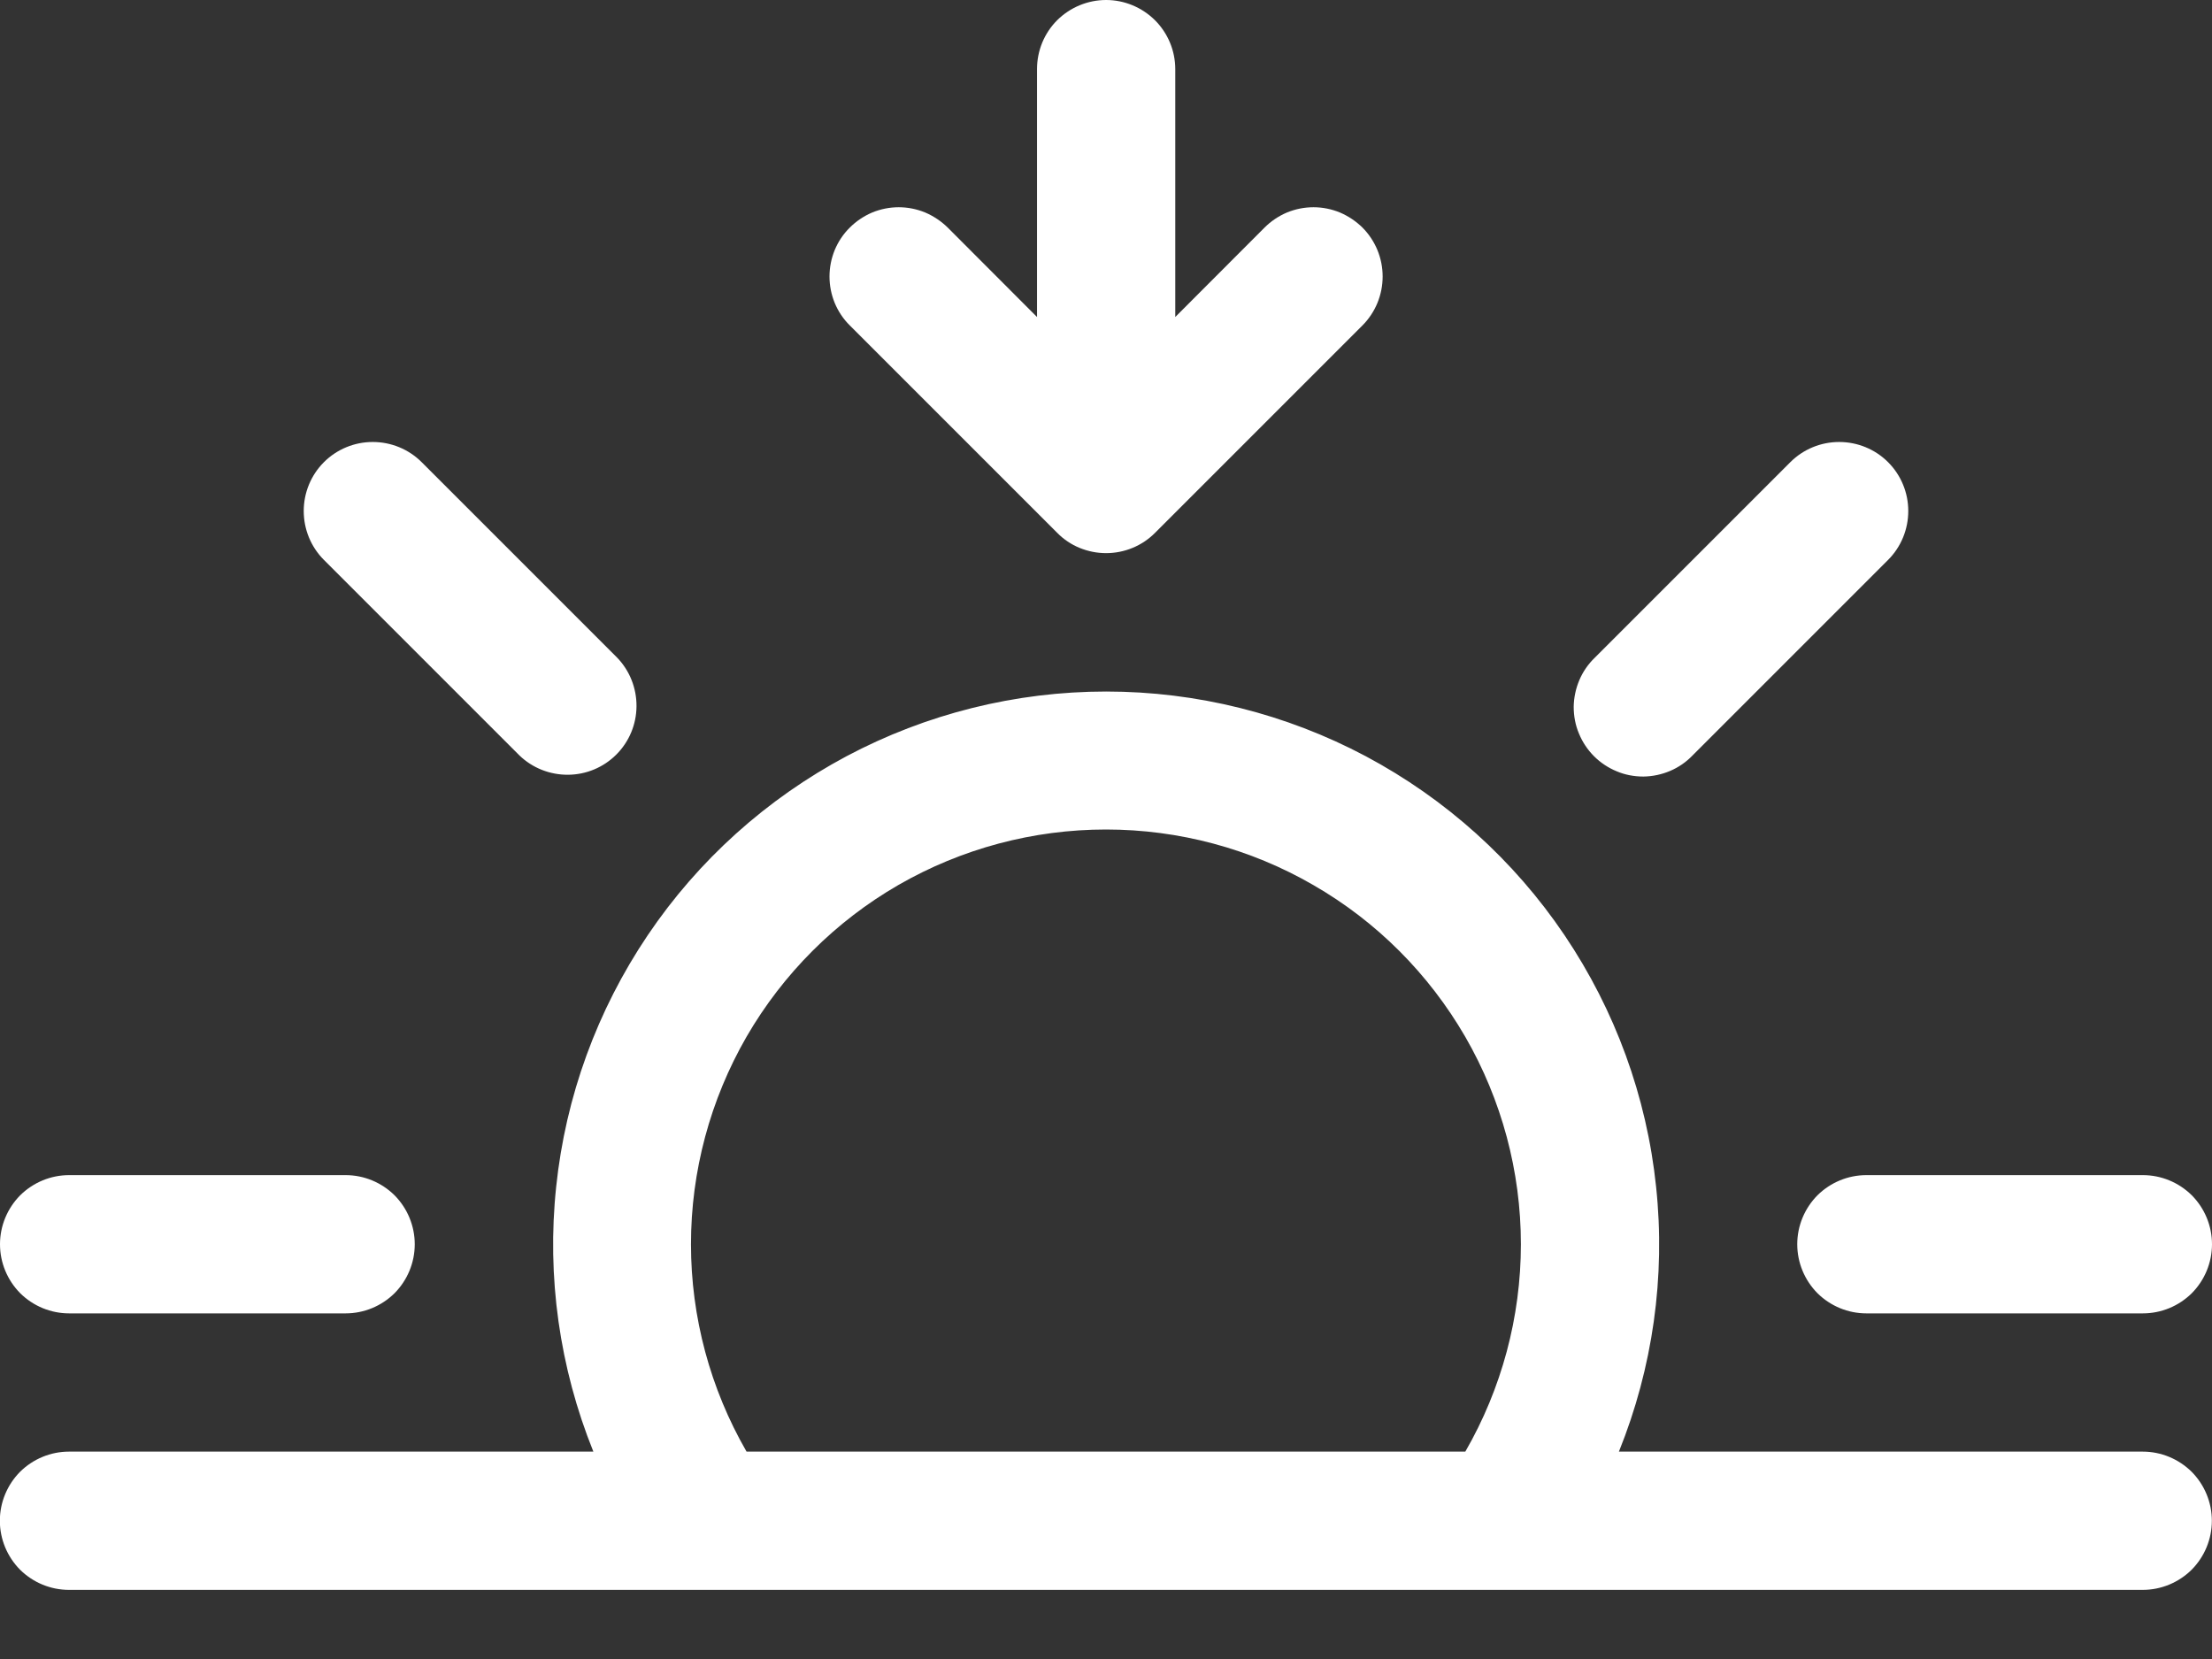 <svg width="16" height="12" viewBox="0 0 16 12" fill="none" xmlns="http://www.w3.org/2000/svg">
<rect x="0" y="0" width="16" height="12" fill="#333333" stroke="none"/>
<path d="M2.343 3.343C2.437 3.249 2.564 3.197 2.696 3.197C2.829 3.197 2.956 3.249 3.05 3.343L4.464 4.757C4.555 4.851 4.605 4.978 4.604 5.109C4.603 5.24 4.551 5.365 4.458 5.458C4.365 5.551 4.24 5.603 4.109 5.604C3.978 5.605 3.851 5.555 3.757 5.464L2.343 4.05C2.249 3.956 2.197 3.829 2.197 3.696C2.197 3.564 2.249 3.437 2.343 3.343ZM13.657 3.343C13.751 3.437 13.803 3.564 13.803 3.696C13.803 3.829 13.751 3.956 13.657 4.05L12.243 5.464C12.197 5.512 12.142 5.55 12.081 5.576C12.02 5.602 11.954 5.616 11.888 5.617C11.821 5.617 11.755 5.605 11.694 5.579C11.633 5.554 11.577 5.517 11.53 5.47C11.483 5.423 11.446 5.367 11.421 5.306C11.395 5.245 11.383 5.179 11.383 5.112C11.384 5.046 11.398 4.98 11.424 4.919C11.45 4.858 11.488 4.803 11.536 4.757L12.95 3.343C13.044 3.249 13.171 3.197 13.303 3.197C13.436 3.197 13.563 3.249 13.657 3.343ZM8 6C8.527 6 9.044 6.138 9.5 6.402C9.957 6.665 10.335 7.044 10.599 7.5C10.862 7.956 11.001 8.473 11.001 9C11.001 9.526 10.862 10.044 10.599 10.5H5.4C5.137 10.044 4.998 9.526 4.998 9C4.998 8.473 5.137 7.955 5.4 7.499C5.664 7.043 6.043 6.664 6.499 6.401C6.956 6.138 7.473 6 8 6ZM11.71 10.5C11.955 9.893 12.048 9.235 11.979 8.584C11.911 7.932 11.683 7.308 11.317 6.765C10.951 6.222 10.457 5.778 9.879 5.47C9.301 5.163 8.656 5.002 8.001 5.002C7.346 5.002 6.701 5.163 6.123 5.47C5.545 5.778 5.051 6.222 4.685 6.765C4.319 7.308 4.091 7.932 4.023 8.584C3.954 9.235 4.047 9.893 4.292 10.5H0.499C0.366 10.5 0.239 10.553 0.145 10.646C0.052 10.74 -0.001 10.867 -0.001 11C-0.001 11.133 0.052 11.26 0.145 11.354C0.239 11.447 0.366 11.5 0.499 11.5H15.499C15.632 11.5 15.759 11.447 15.853 11.354C15.946 11.26 15.999 11.133 15.999 11C15.999 10.867 15.946 10.74 15.853 10.646C15.759 10.553 15.632 10.5 15.499 10.5H11.709H11.71ZM5.49364e-07 9C5.49364e-07 8.867 0.053 8.74 0.146 8.646C0.24 8.553 0.367 8.5 0.5 8.5H2.5C2.633 8.5 2.76 8.553 2.854 8.646C2.947 8.74 3 8.867 3 9C3 9.133 2.947 9.26 2.854 9.354C2.76 9.447 2.633 9.5 2.5 9.5H0.5C0.367 9.5 0.24 9.447 0.146 9.354C0.053 9.26 5.49364e-07 9.133 5.49364e-07 9ZM13 9C13 8.867 13.053 8.74 13.146 8.646C13.24 8.553 13.367 8.5 13.5 8.5H15.5C15.633 8.5 15.76 8.553 15.854 8.646C15.947 8.74 16 8.867 16 9C16 9.133 15.947 9.26 15.854 9.354C15.76 9.447 15.633 9.5 15.5 9.5H13.5C13.367 9.5 13.24 9.447 13.146 9.354C13.053 9.26 13 9.133 13 9Z" fill="white"/>
<path d="M8.192 3.963C8.253 3.938 8.308 3.901 8.355 3.854L9.855 2.354C9.901 2.308 9.938 2.252 9.963 2.192C9.988 2.131 10.001 2.066 10.001 2C10.001 1.934 9.988 1.869 9.963 1.808C9.938 1.748 9.901 1.692 9.855 1.646C9.808 1.6 9.753 1.563 9.692 1.537C9.631 1.512 9.566 1.499 9.501 1.499C9.435 1.499 9.37 1.512 9.309 1.537C9.248 1.563 9.193 1.6 9.147 1.646L8.501 2.293L8.501 0.5C8.501 0.367 8.448 0.24 8.354 0.146C8.26 0.053 8.133 -9.53674e-07 8.001 -9.53674e-07C7.868 -9.53674e-07 7.741 0.053 7.647 0.146C7.553 0.24 7.501 0.367 7.501 0.5L7.501 2.293L6.855 1.646C6.808 1.6 6.753 1.563 6.692 1.537C6.631 1.512 6.566 1.499 6.501 1.499C6.435 1.499 6.37 1.512 6.309 1.537C6.248 1.563 6.193 1.6 6.147 1.646C6.1 1.692 6.063 1.748 6.038 1.808C6.013 1.869 6 1.934 6 2C6 2.066 6.013 2.131 6.038 2.192C6.063 2.252 6.1 2.308 6.147 2.354L7.647 3.854C7.693 3.901 7.748 3.938 7.809 3.963C7.87 3.988 7.935 4.001 8.001 4.001C8.066 4.001 8.132 3.988 8.192 3.963Z" fill="white"/>
</svg>

